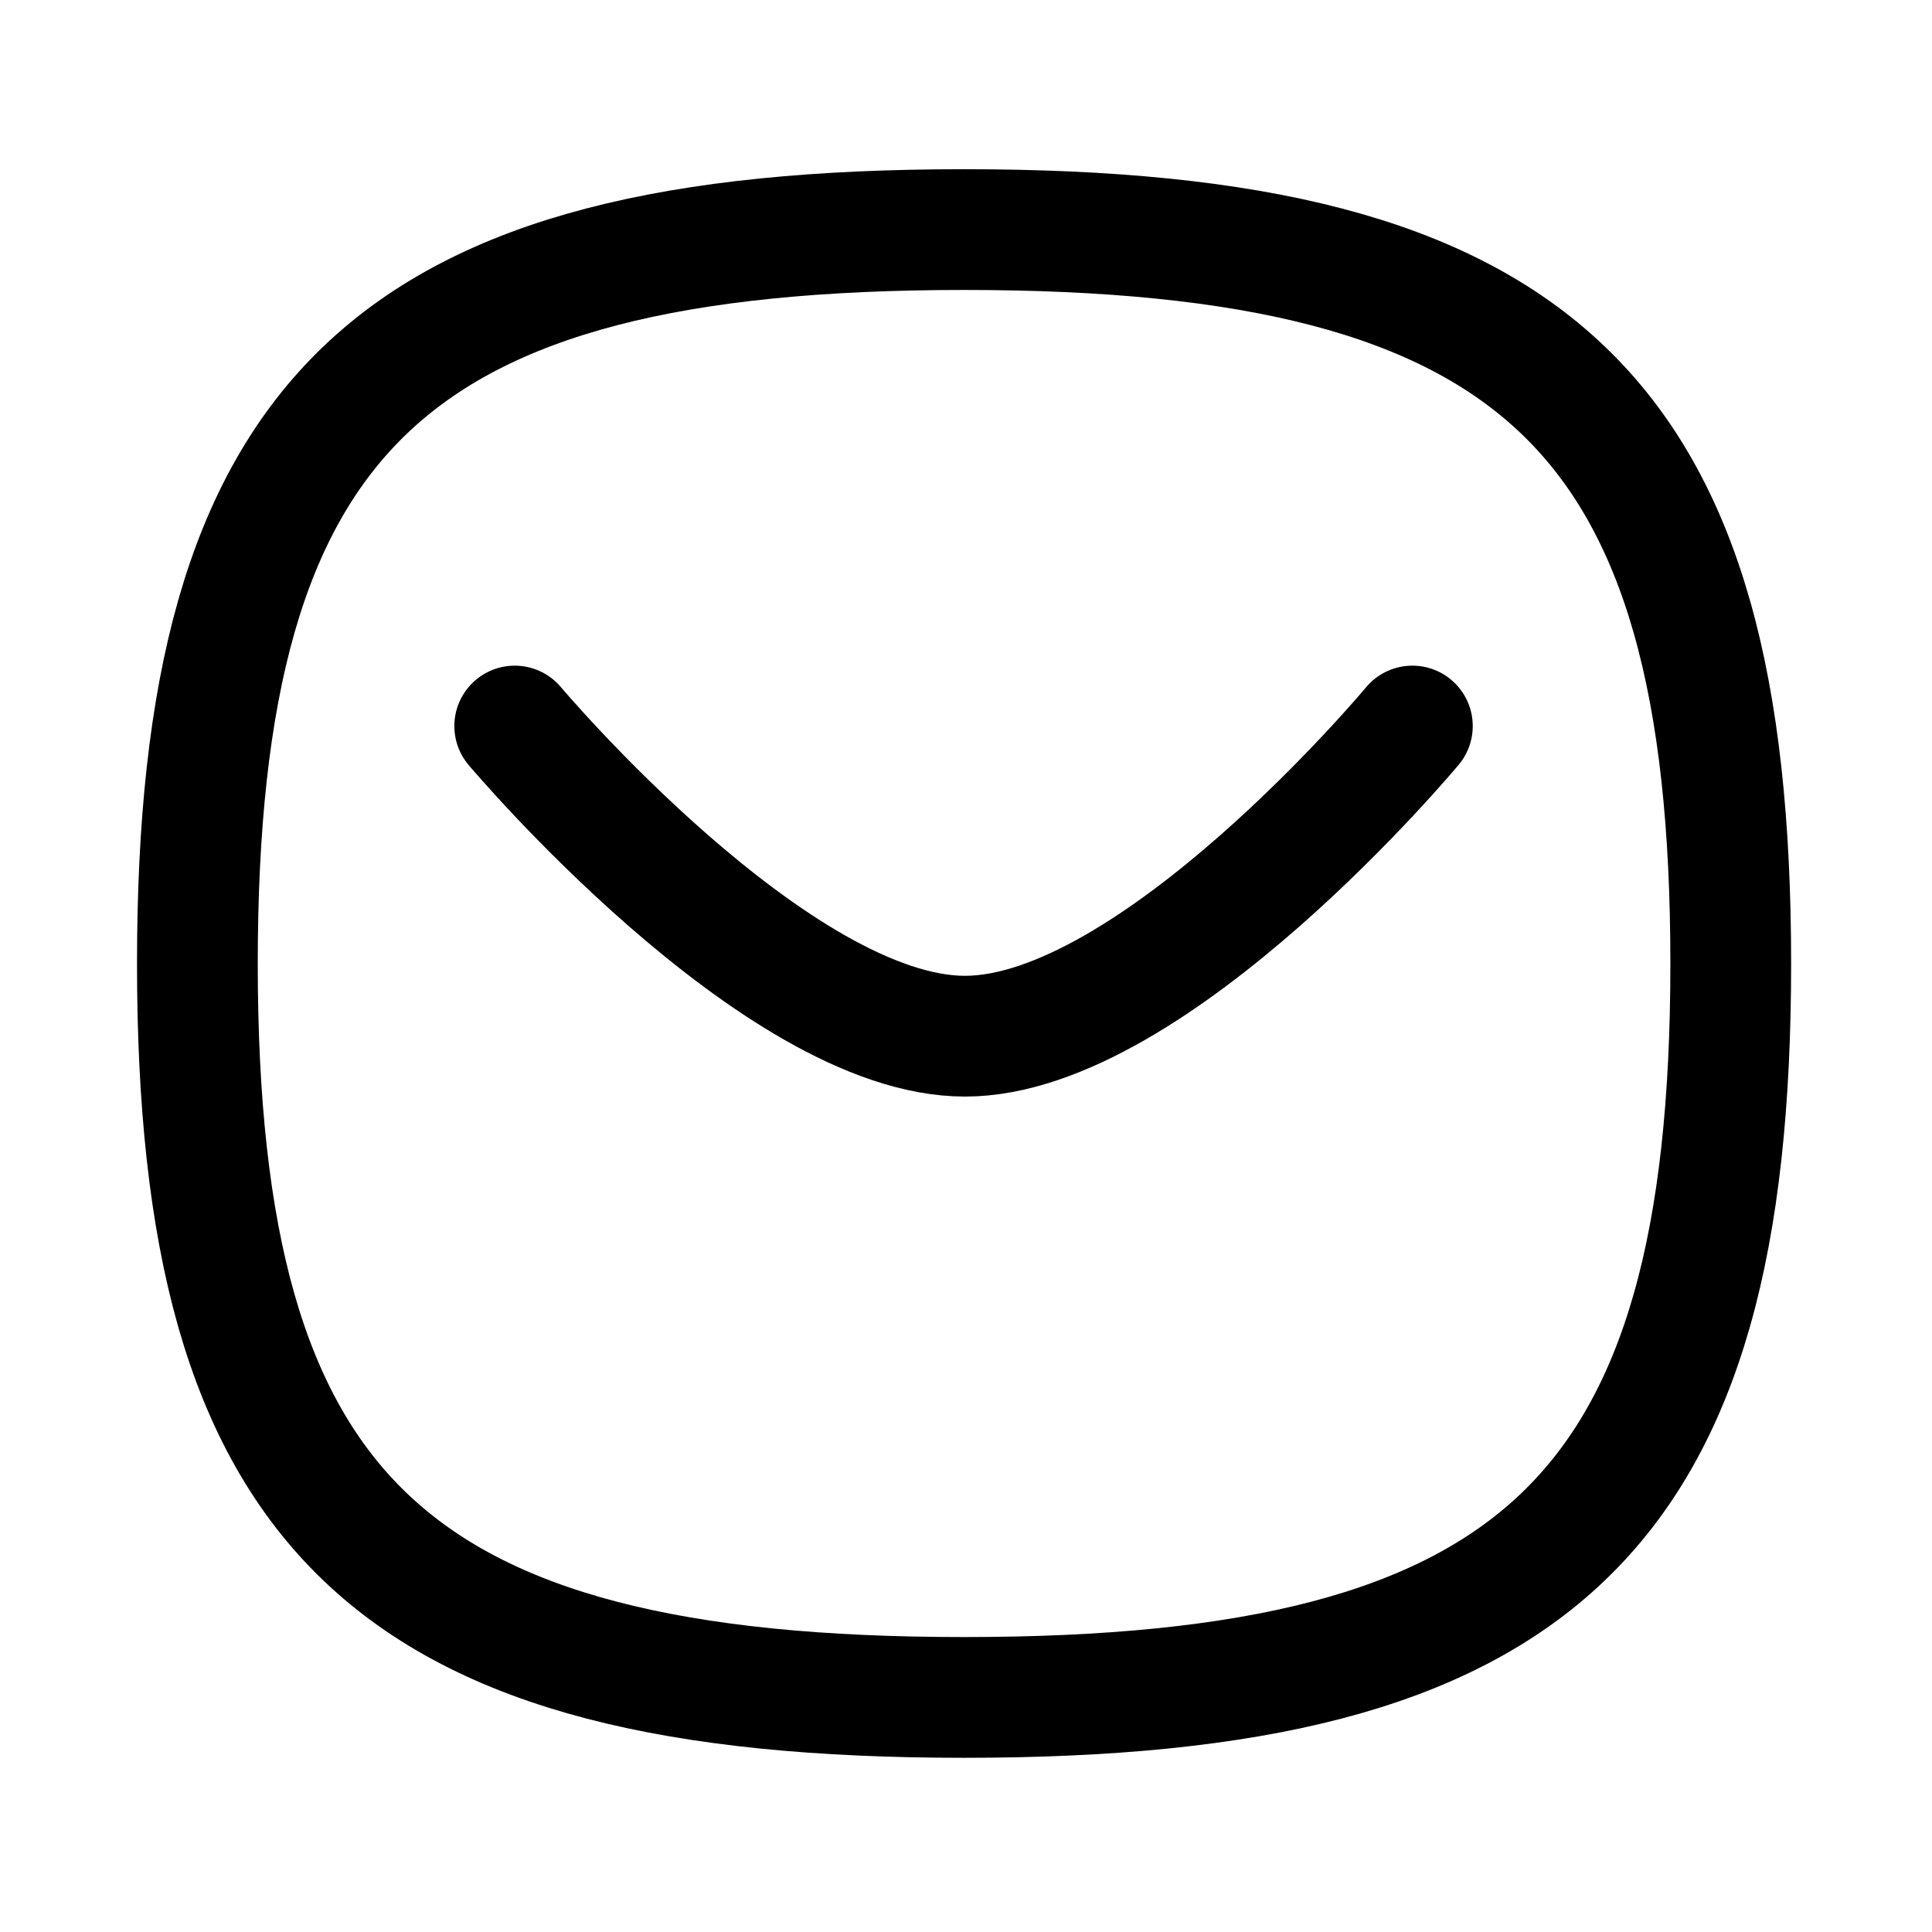 <svg xmlns="http://www.w3.org/2000/svg" xmlns:xlink="http://www.w3.org/1999/xlink" width="24" height="24" preserveAspectRatio="xMidYMid meet" viewBox="0 0 24 24"><g fill="none" fill-rule="evenodd" stroke="currentColor" stroke-linecap="round" stroke-linejoin="round" stroke-width="1.5" transform="translate(2.452 2.852)"><path d="M15.093,6.167 C15.093,6.167 11.883,10.02 9.535,10.02 C7.188,10.02 3.942,6.167 3.942,6.167"/><path d="M1.04805054e-13,9.117 C1.04805054e-13,2.279 2.381,8.8817842e-15 9.524,8.8817842e-15 C16.667,8.8817842e-15 19.048,2.279 19.048,9.117 C19.048,15.954 16.667,18.234 9.524,18.234 C2.381,18.234 1.04805054e-13,15.954 1.04805054e-13,9.117 Z"/></g></svg>